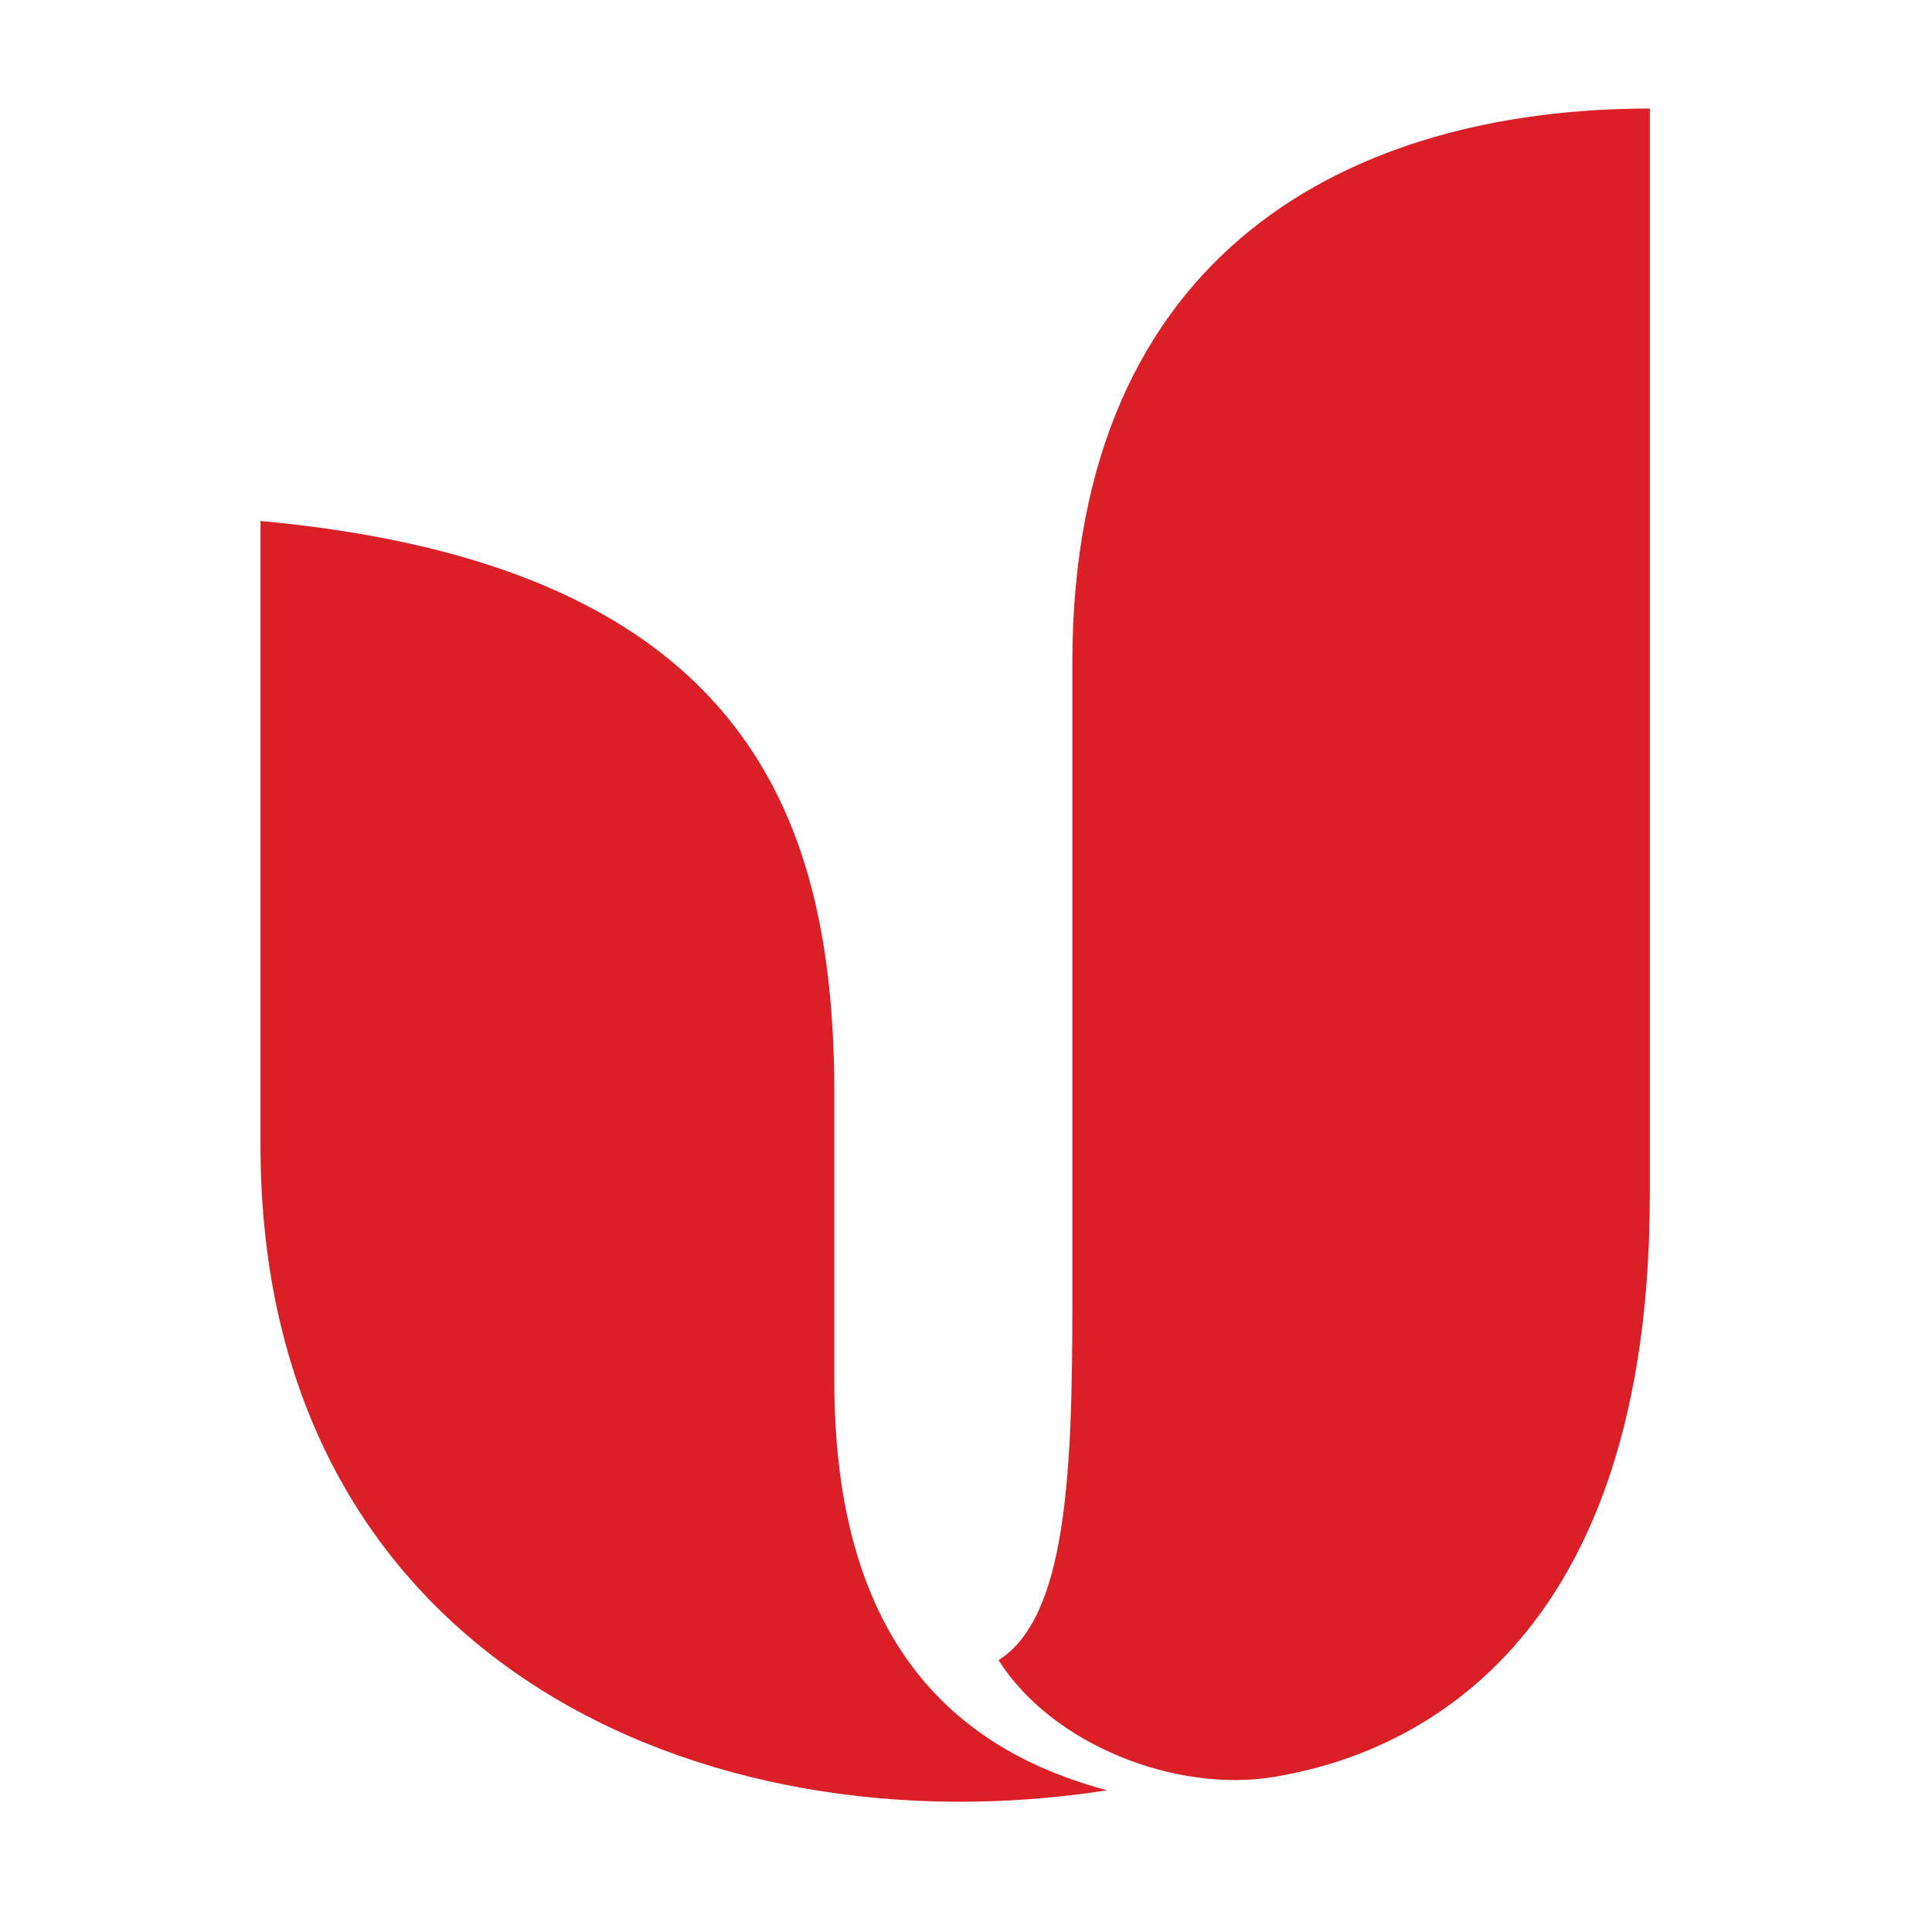 <?xml version="1.0" encoding="UTF-8"?>
<svg width="89px" height="89px" viewBox="0 0 89 89" version="1.1" xmlns="http://www.w3.org/2000/svg" xmlns:xlink="http://www.w3.org/1999/xlink">
    <!-- Generator: Sketch 52.6 (67491) - http://www.bohemiancoding.com/sketch -->
    <title>union</title>
    <desc>Created with Sketch.</desc>
    <g id="union" stroke="none" stroke-width="1" fill="none" fill-rule="evenodd">
        <rect fill="#FFFFFF" x="0" y="0" width="89" height="89"></rect>
        <g id="Group" transform="translate(44, 44) rotate(-180) translate(-44, -44) translate(12, 5)" fill="#DB1F26">
            <path d="M64,59 L64,30.238 C64,6.568 43.618,-2.372 25,0.528 C31.531,2.269 37.566,6.863 37.566,19.374 L37.566,32.563 C37.566,45.007 41.28,56.923 64,59" id="Path"></path>
            <path d="M0,78 L0,27.953 C0,5.25 13.07,1.845 17.33,1.141 C21.803,0.404 27.512,2.599 30,6.522 C26.882,8.482 26.601,15.08 26.601,22.848 L26.601,52.468 C26.601,71.582 13.584,78 0,78" id="Path"></path>
        </g>
    </g>
</svg>